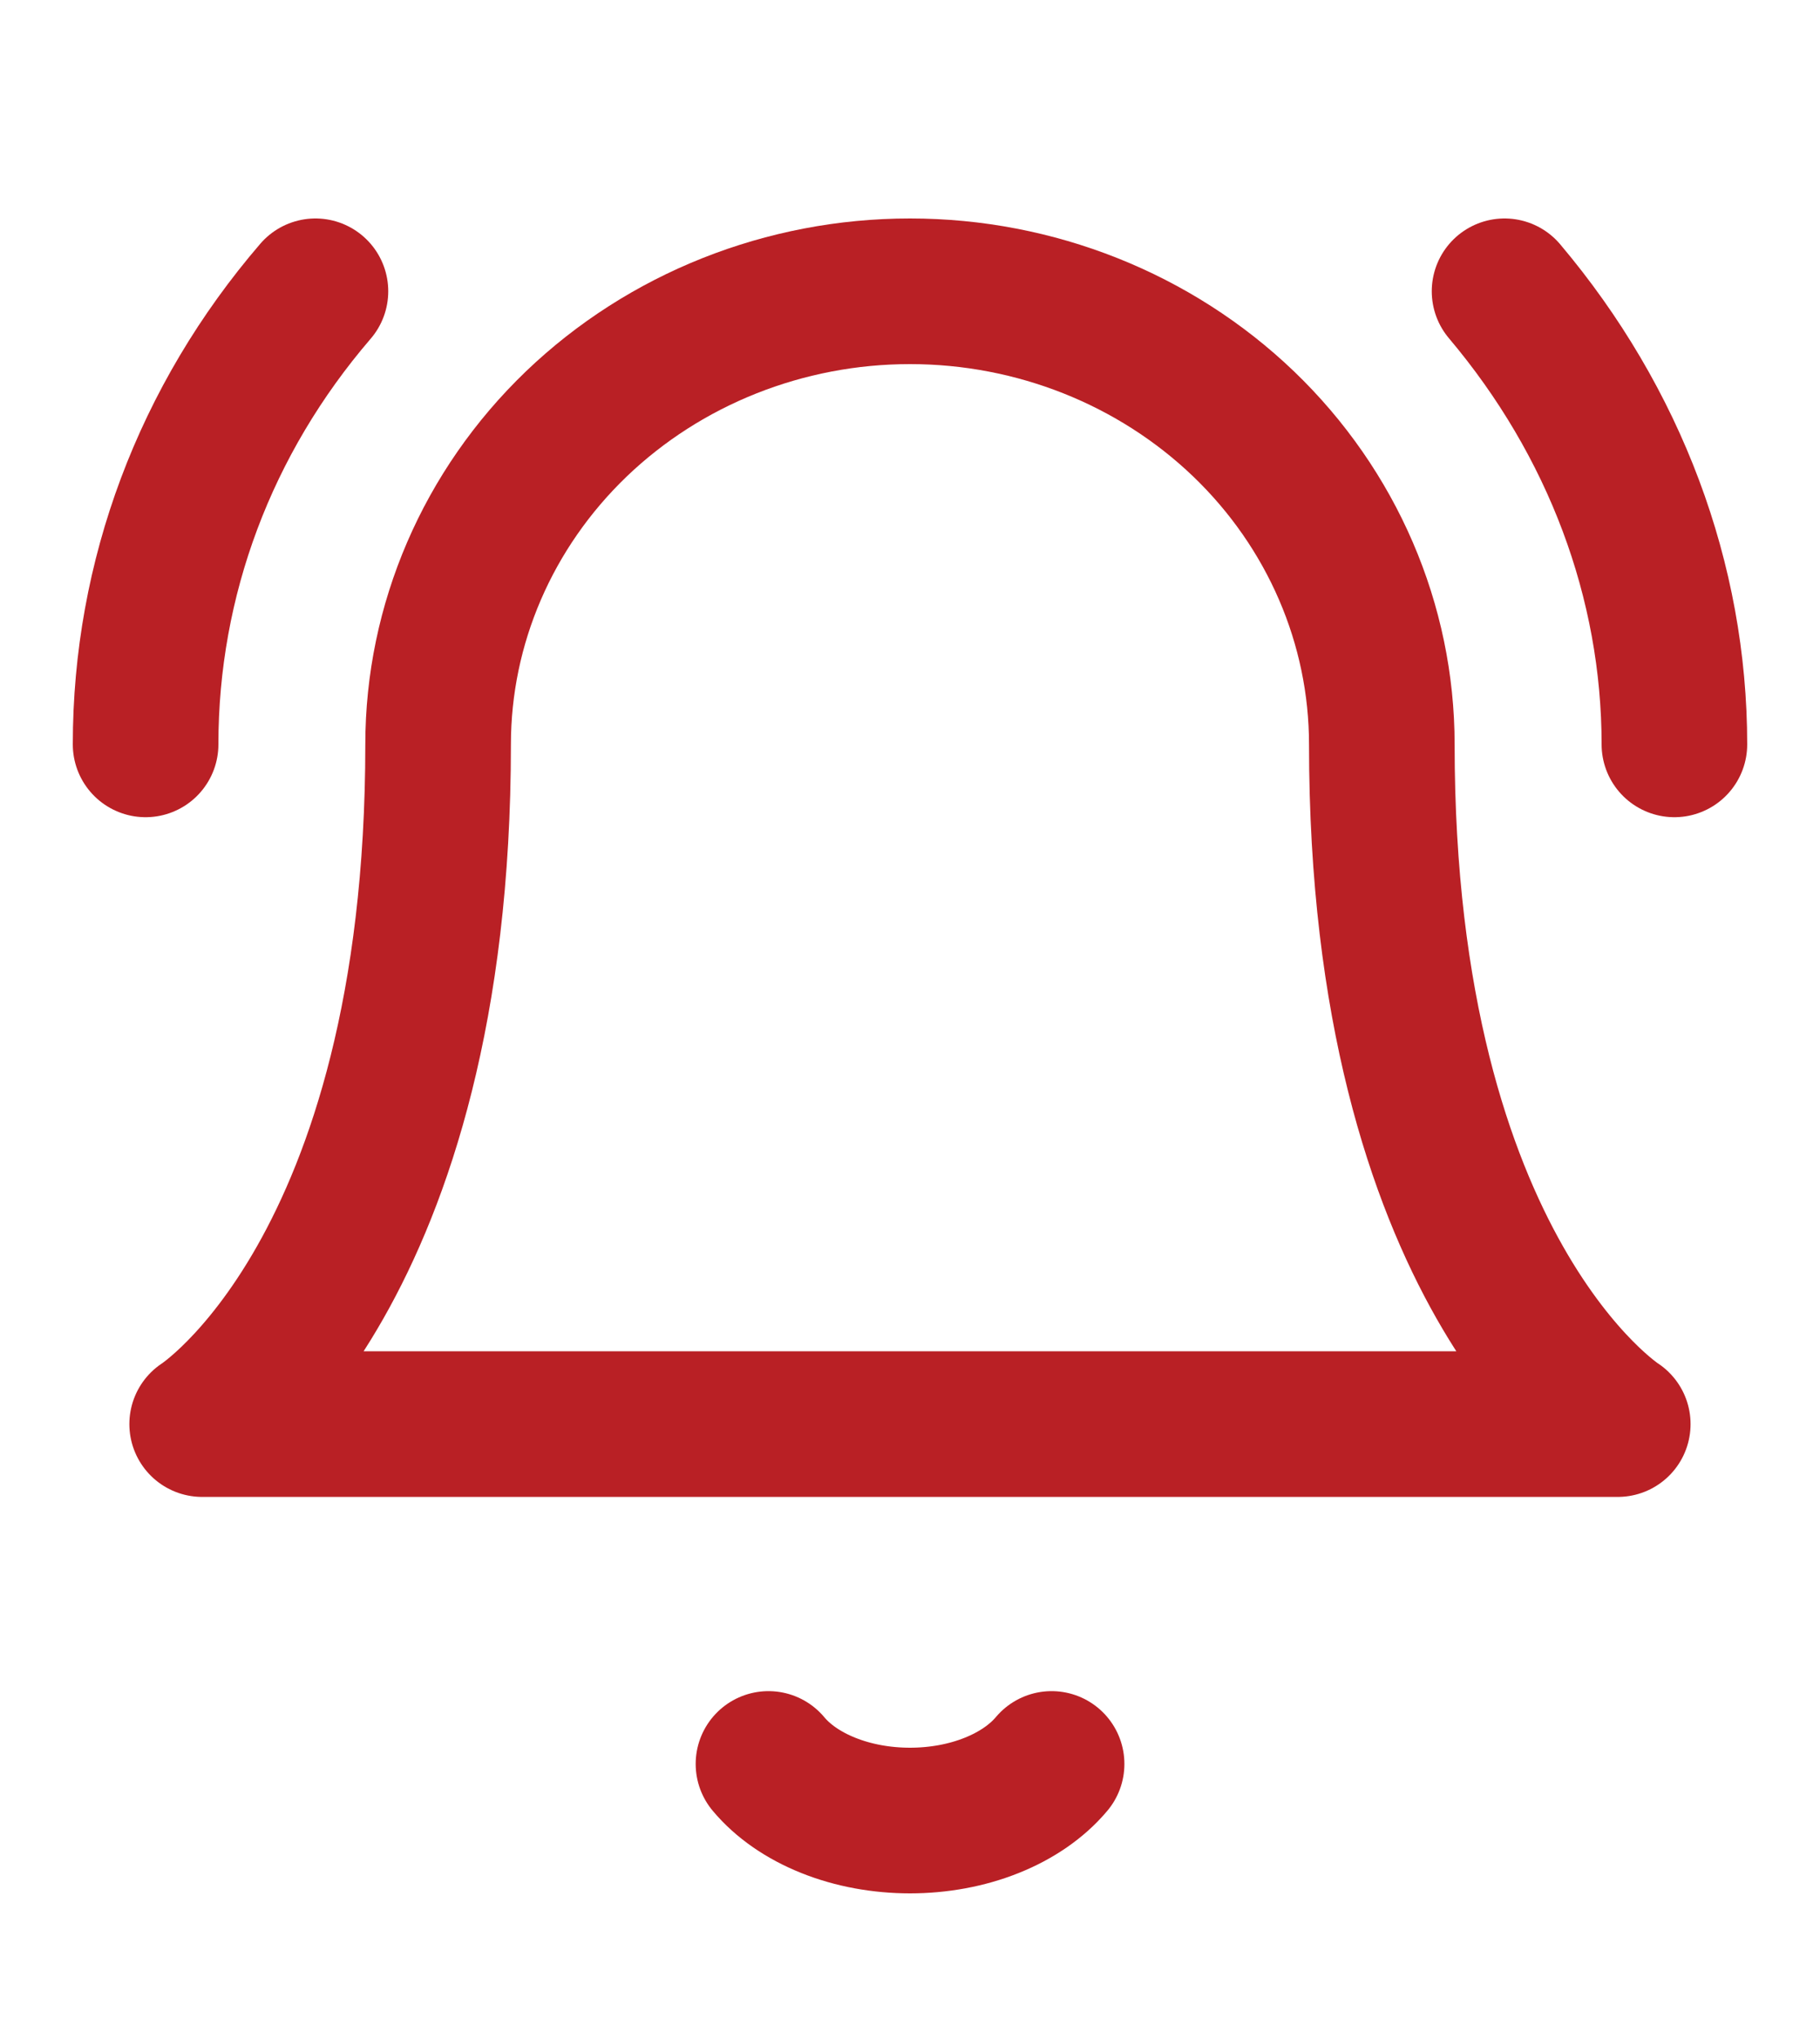 <svg width="25" height="28" viewBox="0 0 25 28" fill="none" xmlns="http://www.w3.org/2000/svg">
<path d="M18.981 10.222C18.981 8.572 18.298 6.989 17.083 5.822C15.867 4.656 14.219 4 12.5 4C10.781 4 9.132 4.656 7.916 5.822C6.701 6.989 6.018 8.572 6.018 10.222C6.018 17.482 2.777 19.556 2.777 19.556H22.222C22.222 19.556 18.981 17.482 18.981 10.222Z" stroke="#B92025" stroke-width="2" stroke-linecap="round" stroke-linejoin="round"/>
<path d="M14.445 24.223C14.247 24.459 13.963 24.656 13.622 24.792C13.281 24.929 12.894 25 12.5 25C12.106 25 11.719 24.929 11.378 24.792C11.037 24.656 10.753 24.459 10.556 24.223" stroke="#B92025" stroke-width="2" stroke-linecap="round" stroke-linejoin="round"/>
<path d="M2 10.222C2 7.941 2.817 5.763 4.333 4" stroke="#B92025" stroke-width="2" stroke-linecap="round" stroke-linejoin="round"/>
<path d="M23 10.222C23 7.978 22.182 5.795 20.667 4" stroke="#B92025" stroke-width="2" stroke-linecap="round" stroke-linejoin="round"/>
</svg>
